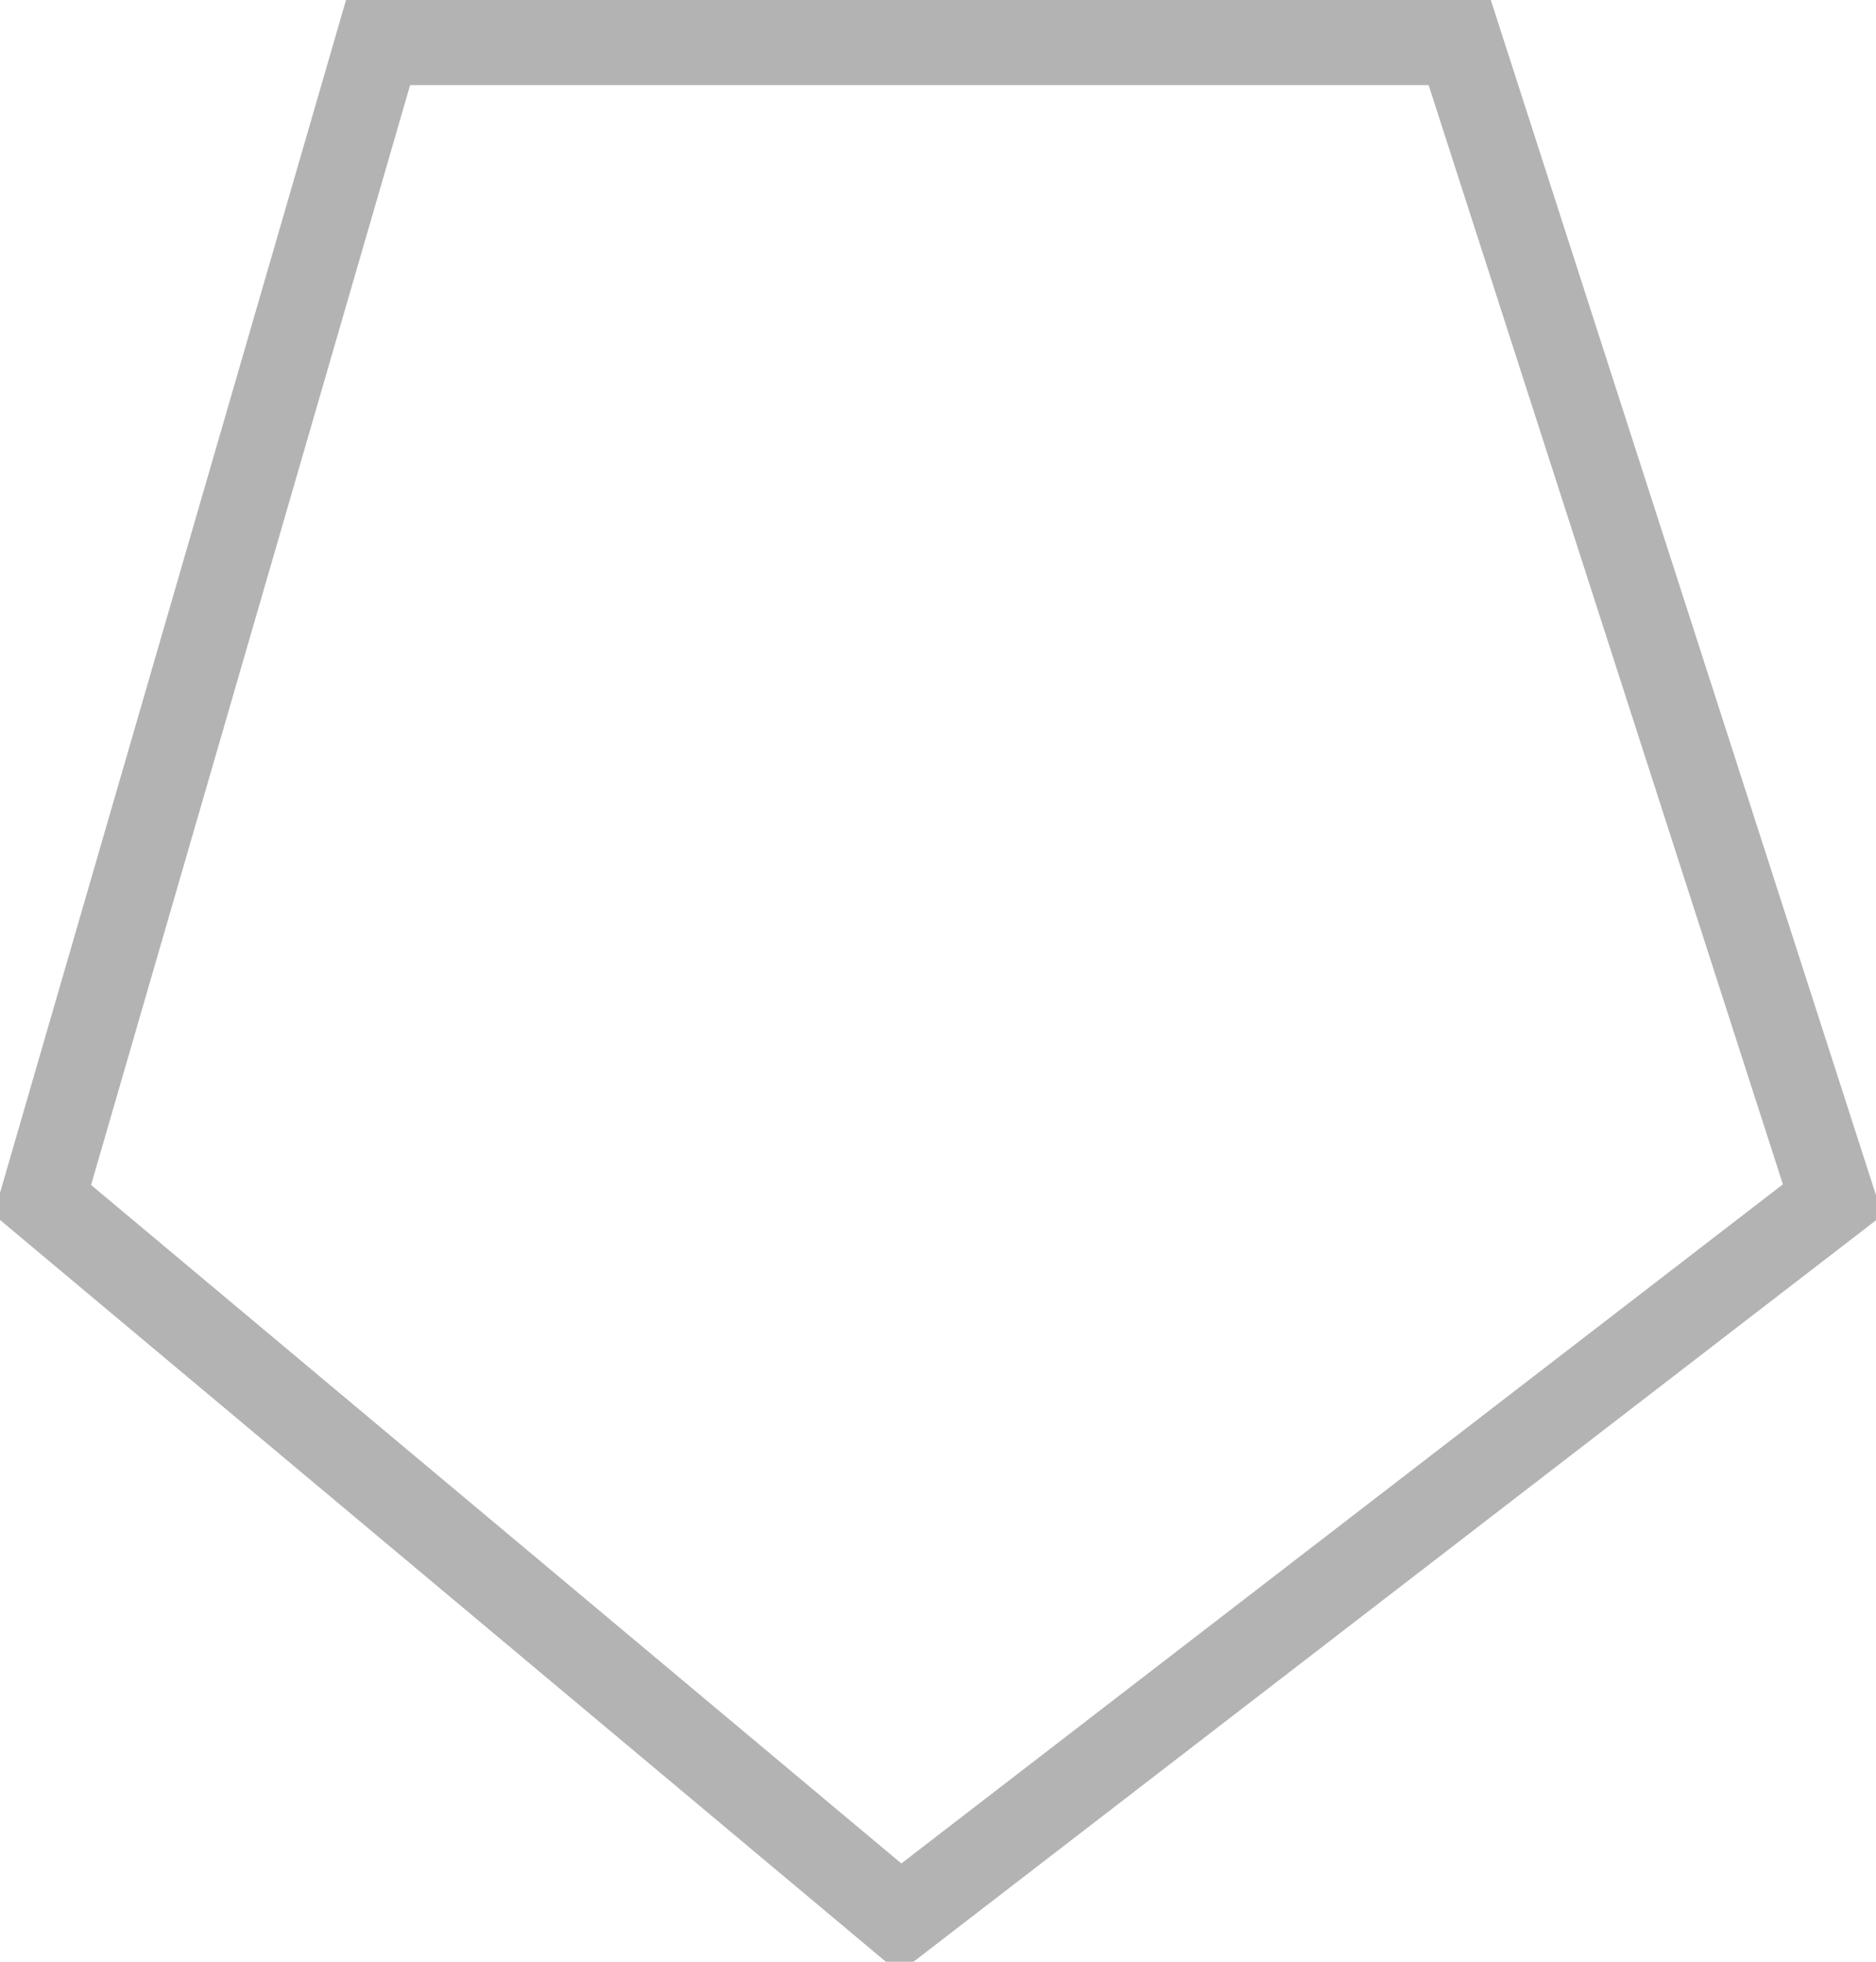 <svg xmlns="http://www.w3.org/2000/svg" preserveAspectRatio="xMidYMid" width="22" height="23" viewBox="0 0 22 23"><defs><style>.cls-1{stroke:#b3b3b3;stroke-width:1px;fill:none;fill-rule:evenodd}</style></defs><path d="M.497 14.067l10.06 8.422 10.935-8.422L17.118.498H4.434L.497 14.067z" class="cls-1"/></svg>